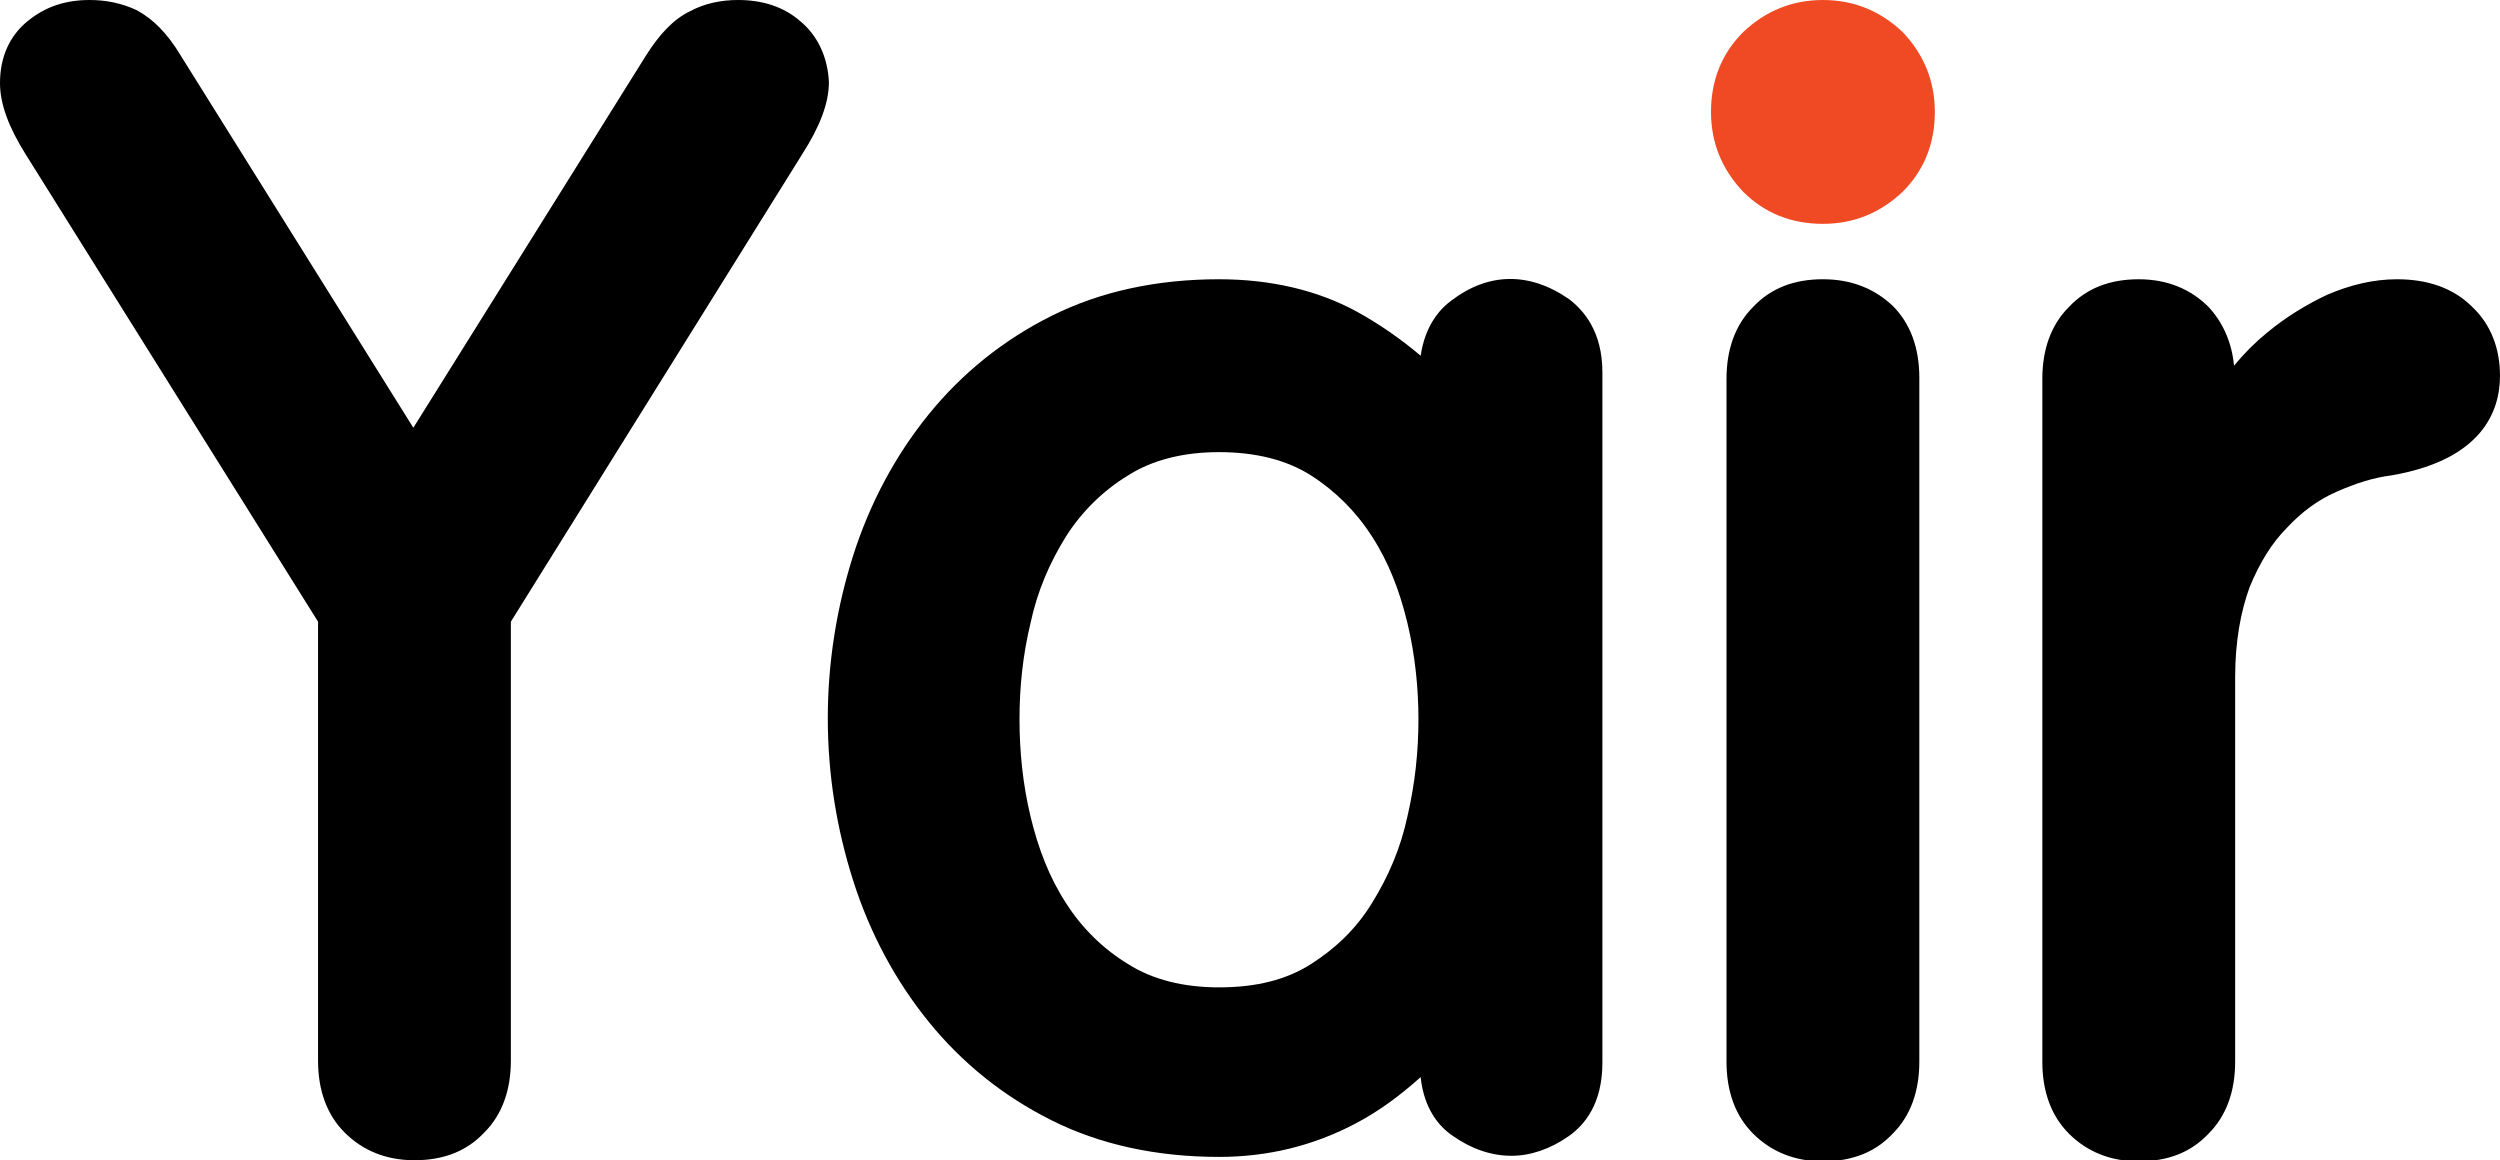 <?xml version="1.0" encoding="utf-8"?>
<!-- Generator: Adobe Illustrator 26.0.2, SVG Export Plug-In . SVG Version: 6.00 Build 0)  -->
<svg version="1.1" id="Layer_1" xmlns="http://www.w3.org/2000/svg" xmlns:xlink="http://www.w3.org/1999/xlink" x="0px" y="0px"
	 viewBox="0 0 225.6 104.7" style="enable-background:new 0 0 225.6 104.7;" xml:space="preserve">
<style type="text/css">
	.st0{fill:#F04A24;}
</style>
<g>
	<path d="M72.2,1.9C70.7,0.6,68.8,0,66.6,0c-1.5,0-3,0.3-4.3,1c-1.5,0.7-2.8,2.1-4,4l-21,33.6l-21-33.6c-1.2-2-2.5-3.3-4-4.1
		C11,0.3,9.6,0,8.1,0c-2.2,0-4,0.6-5.6,1.9C0.9,3.2,0,5.1,0,7.5c0,1.9,0.8,4,2.3,6.4l26.4,42.2v39.6c0,2.7,0.8,4.9,2.4,6.5
		c1.6,1.6,3.7,2.5,6.3,2.5s4.7-0.8,6.3-2.5c1.6-1.6,2.4-3.8,2.4-6.5V56.1l26.3-42.2c1.6-2.5,2.4-4.6,2.4-6.5
		C74.7,5.2,73.8,3.2,72.2,1.9z"/>
	<path d="M141.6,27L141.6,27c-3.6-2.5-7.3-2.4-10.6,0.1c-1.1,0.8-2.4,2.3-2.8,5c-1.9-1.6-3.8-2.9-5.8-4c-3.5-1.9-7.7-2.9-12.4-2.9
		c-5.6,0-10.7,1.1-15.1,3.3c-4.4,2.2-8.1,5.2-11.1,8.9c-3,3.7-5.3,8-6.8,12.7c-1.5,4.7-2.3,9.7-2.3,14.7c0,5.1,0.8,10,2.3,14.7
		c1.5,4.7,3.8,9,6.8,12.7c3,3.7,6.7,6.7,11.1,8.9c4.4,2.2,9.5,3.3,15.1,3.3c4.4,0,8.5-1,12.3-3c2.1-1.1,4-2.5,5.9-4.2
		c0.3,2.9,1.7,4.5,2.9,5.3c1.7,1.2,3.5,1.8,5.3,1.8c1.7,0,3.5-0.6,5.2-1.8c1.4-1,3-2.9,3-6.6V33.6C144.6,29.9,142.9,28,141.6,27z
		 M110,40.8c3.3,0,6.1,0.7,8.3,2.1c2.2,1.4,4.1,3.3,5.5,5.5c1.5,2.3,2.5,4.9,3.2,7.8c0.7,2.9,1,5.9,1,8.7c0,2.9-0.3,5.8-1,8.8
		c-0.6,2.8-1.7,5.4-3.2,7.8c-1.4,2.3-3.3,4.1-5.5,5.5c-2.2,1.4-4.9,2.1-8.3,2.1c-3.2,0-6-0.7-8.2-2.1c-2.3-1.4-4.2-3.3-5.6-5.5
		c-1.5-2.3-2.5-4.9-3.2-7.8c-0.7-2.9-1-5.9-1-8.8c0-2.9,0.3-5.8,1-8.7c0.6-2.8,1.7-5.4,3.2-7.8c1.4-2.2,3.3-4.1,5.6-5.5
		C104,41.5,106.8,40.8,110,40.8z"/>
	<path d="M164.5,25.2c-2.6,0-4.7,0.8-6.3,2.5c-1.6,1.6-2.4,3.8-2.4,6.5v61.6c0,2.7,0.8,4.9,2.4,6.5c1.6,1.6,3.7,2.5,6.3,2.5
		c2.6,0,4.7-0.8,6.3-2.5c1.6-1.6,2.4-3.8,2.4-6.5V34.1c0-2.7-0.8-4.9-2.4-6.5C169.1,26,167,25.2,164.5,25.2z"/>
	<path class="st0" d="M164.5,0c-2.8,0-5.2,1-7.2,2.9c-1.9,1.9-2.9,4.3-2.9,7.2c0,2.8,1,5.2,2.9,7.2c1.9,1.9,4.3,2.9,7.2,2.9
		c2.8,0,5.2-1,7.2-2.9c1.9-1.9,2.9-4.3,2.9-7.2c0-2.8-1-5.2-2.9-7.2C169.7,1,167.3,0,164.5,0z"/>
	<path d="M223.1,27.7L223.1,27.7c-1.7-1.7-4-2.5-6.8-2.5c-2.1,0-4.2,0.5-6.3,1.4c-1.9,0.9-3.7,2-5.4,3.4c-1.1,0.9-2.1,1.9-3,3
		c-0.2-2.1-1-3.9-2.3-5.3c-1.6-1.6-3.7-2.5-6.3-2.5c-2.6,0-4.7,0.8-6.3,2.5c-1.6,1.6-2.4,3.8-2.4,6.5v61.6c0,2.7,0.8,4.9,2.4,6.5
		c1.6,1.6,3.7,2.5,6.3,2.5c2.6,0,4.7-0.8,6.3-2.5c1.6-1.6,2.4-3.8,2.4-6.5V61.1c0-3.2,0.5-5.9,1.3-8.1c0.9-2.2,2-4,3.4-5.4
		c1.3-1.4,2.8-2.5,4.4-3.2c1.8-0.8,3.4-1.3,5-1.5c8.1-1.4,9.8-5.7,9.8-9C225.6,31.5,224.8,29.3,223.1,27.7z"/>
</g>
</svg>
